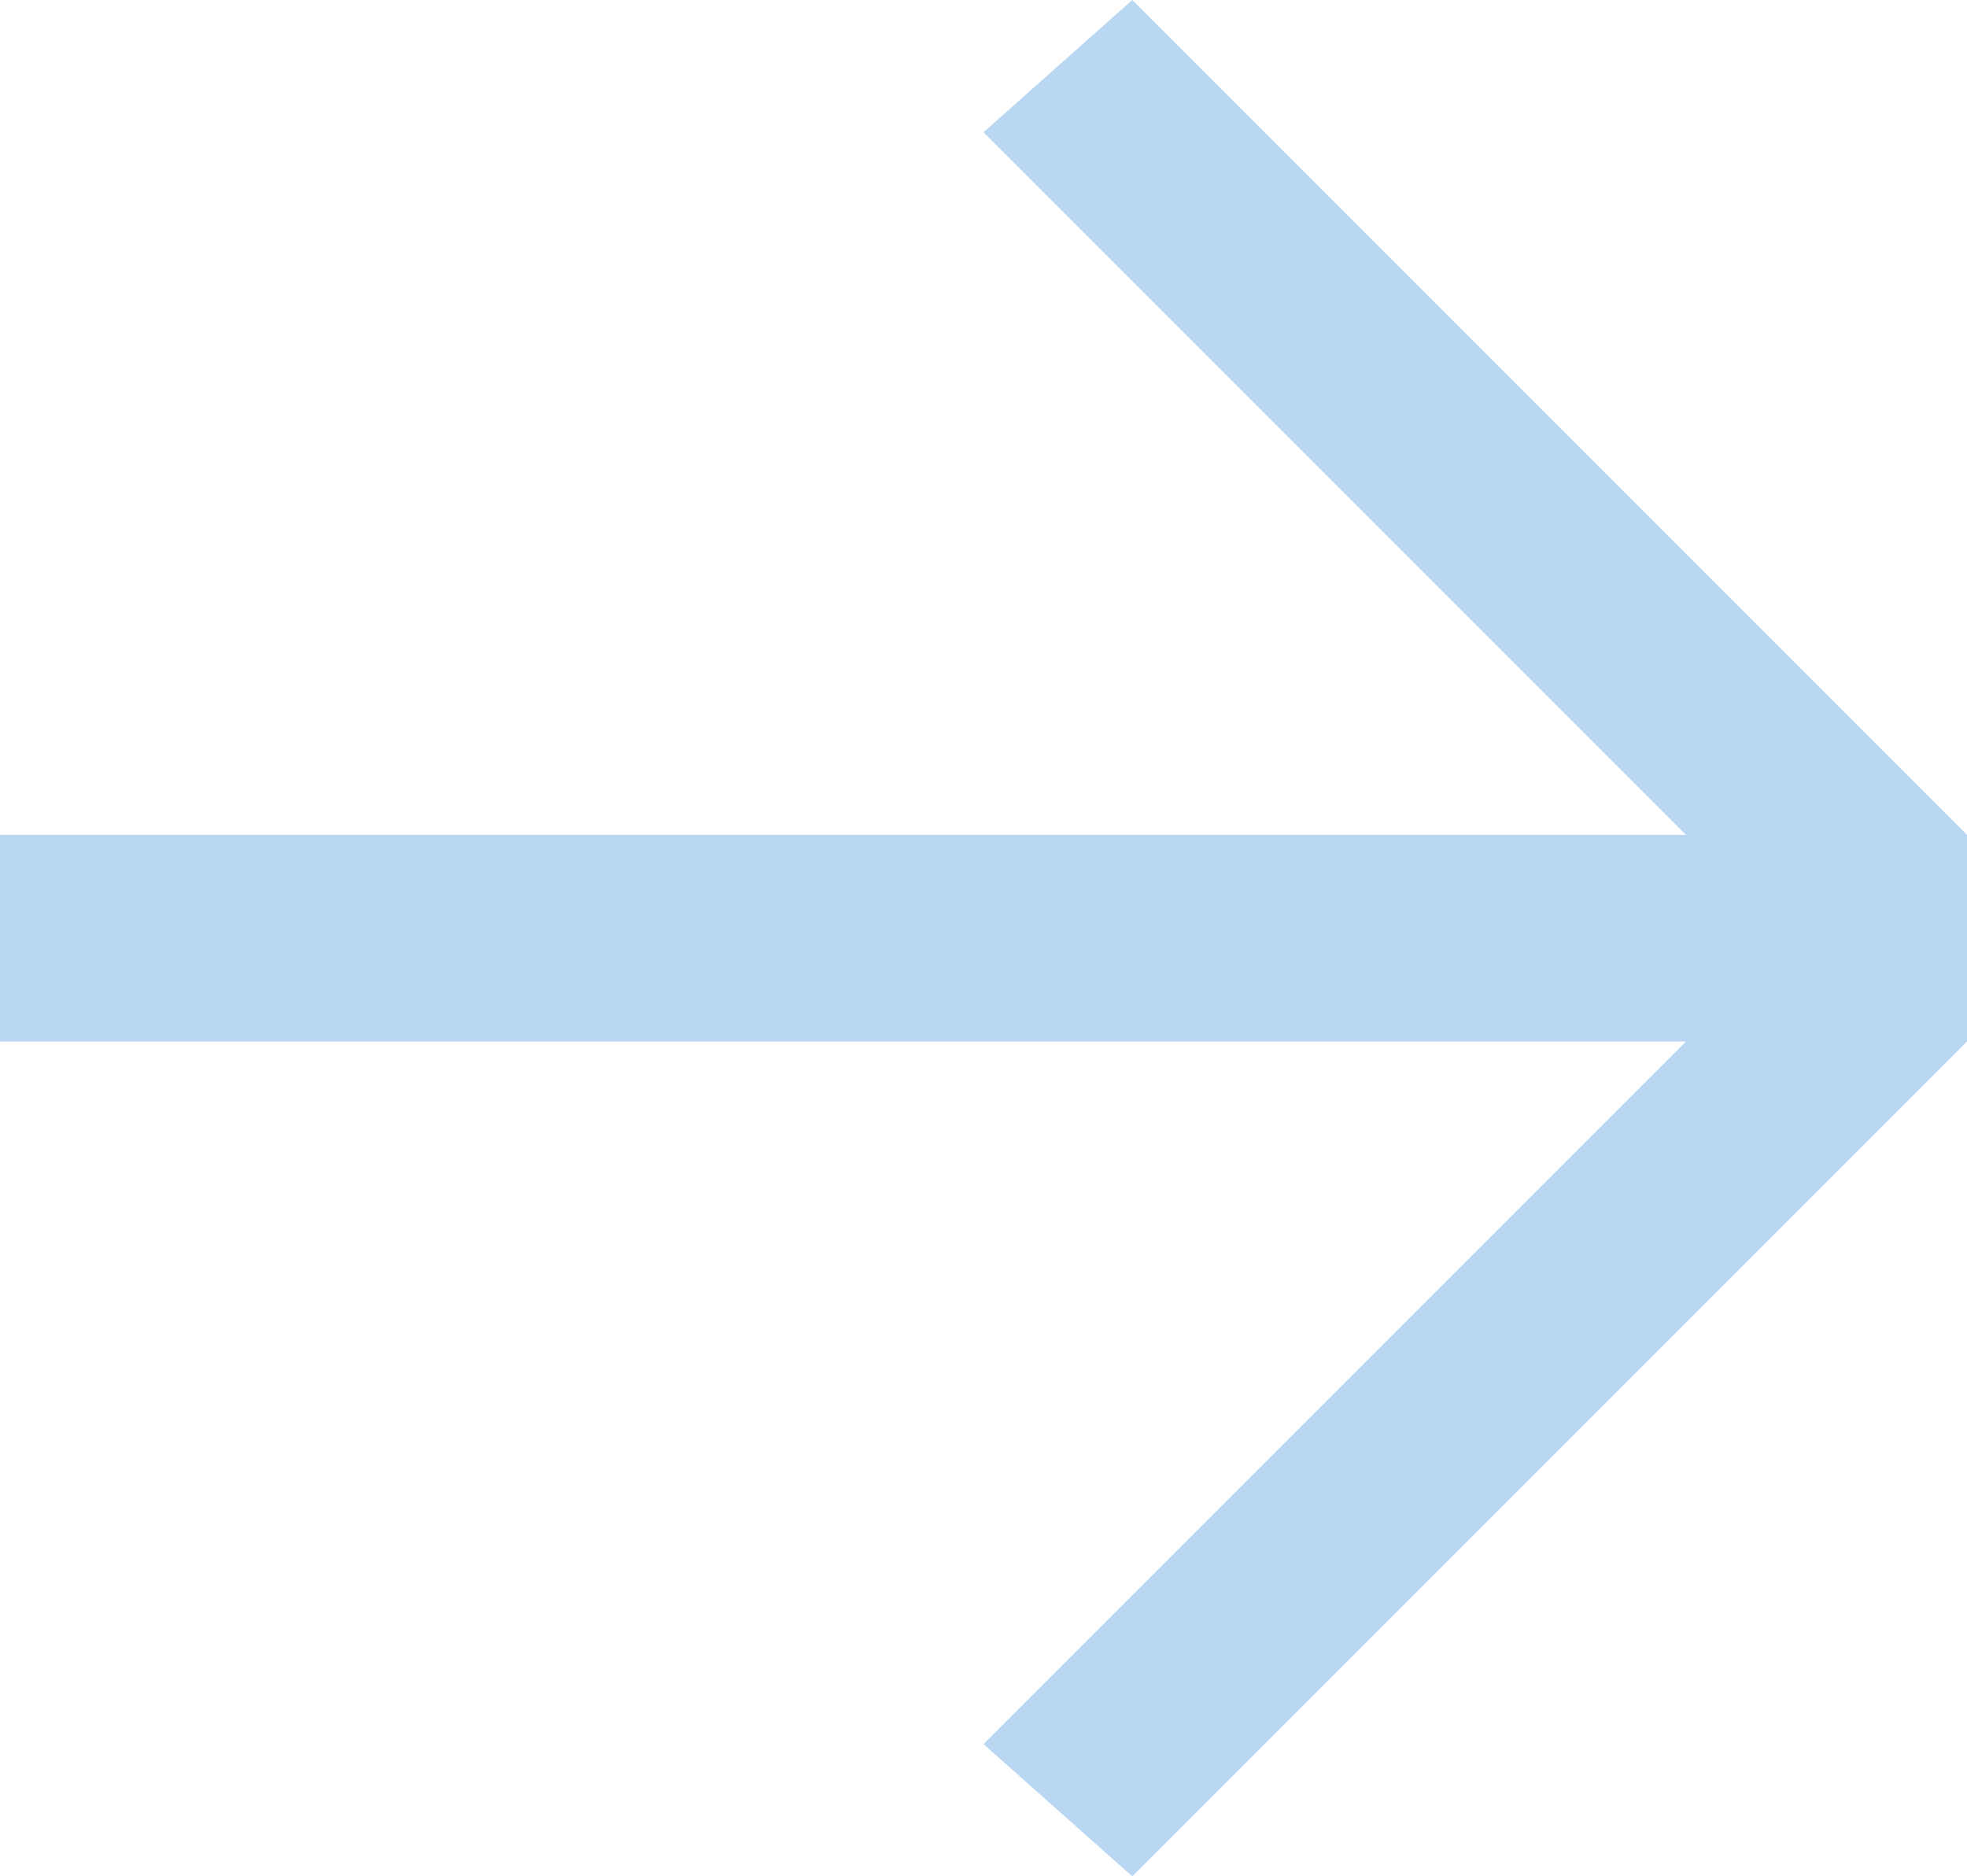<?xml version="1.0" encoding="utf-8"?>
<!-- Generator: Adobe Illustrator 27.0.0, SVG Export Plug-In . SVG Version: 6.00 Build 0)  -->
<svg version="1.1" id="Layer_1" xmlns="http://www.w3.org/2000/svg" xmlns:xlink="http://www.w3.org/1999/xlink" x="0px" y="0px"
	 viewBox="0 0 23.8 22.7" style="enable-background:new 0 0 23.8 22.7;" xml:space="preserve">
<style type="text/css">
	.st0{fill:#b9d6f2;}
</style>
<g>
	<g>
		<g>
			<path class="st0" d="M13.7,22.7l-1.8-1.6l8.5-8.5H0v-2.5h20.4l-8.5-8.5L13.7,0l10.1,10.1v2.5L13.7,22.7z"/>
		</g>
	</g>
</g>
</svg>
